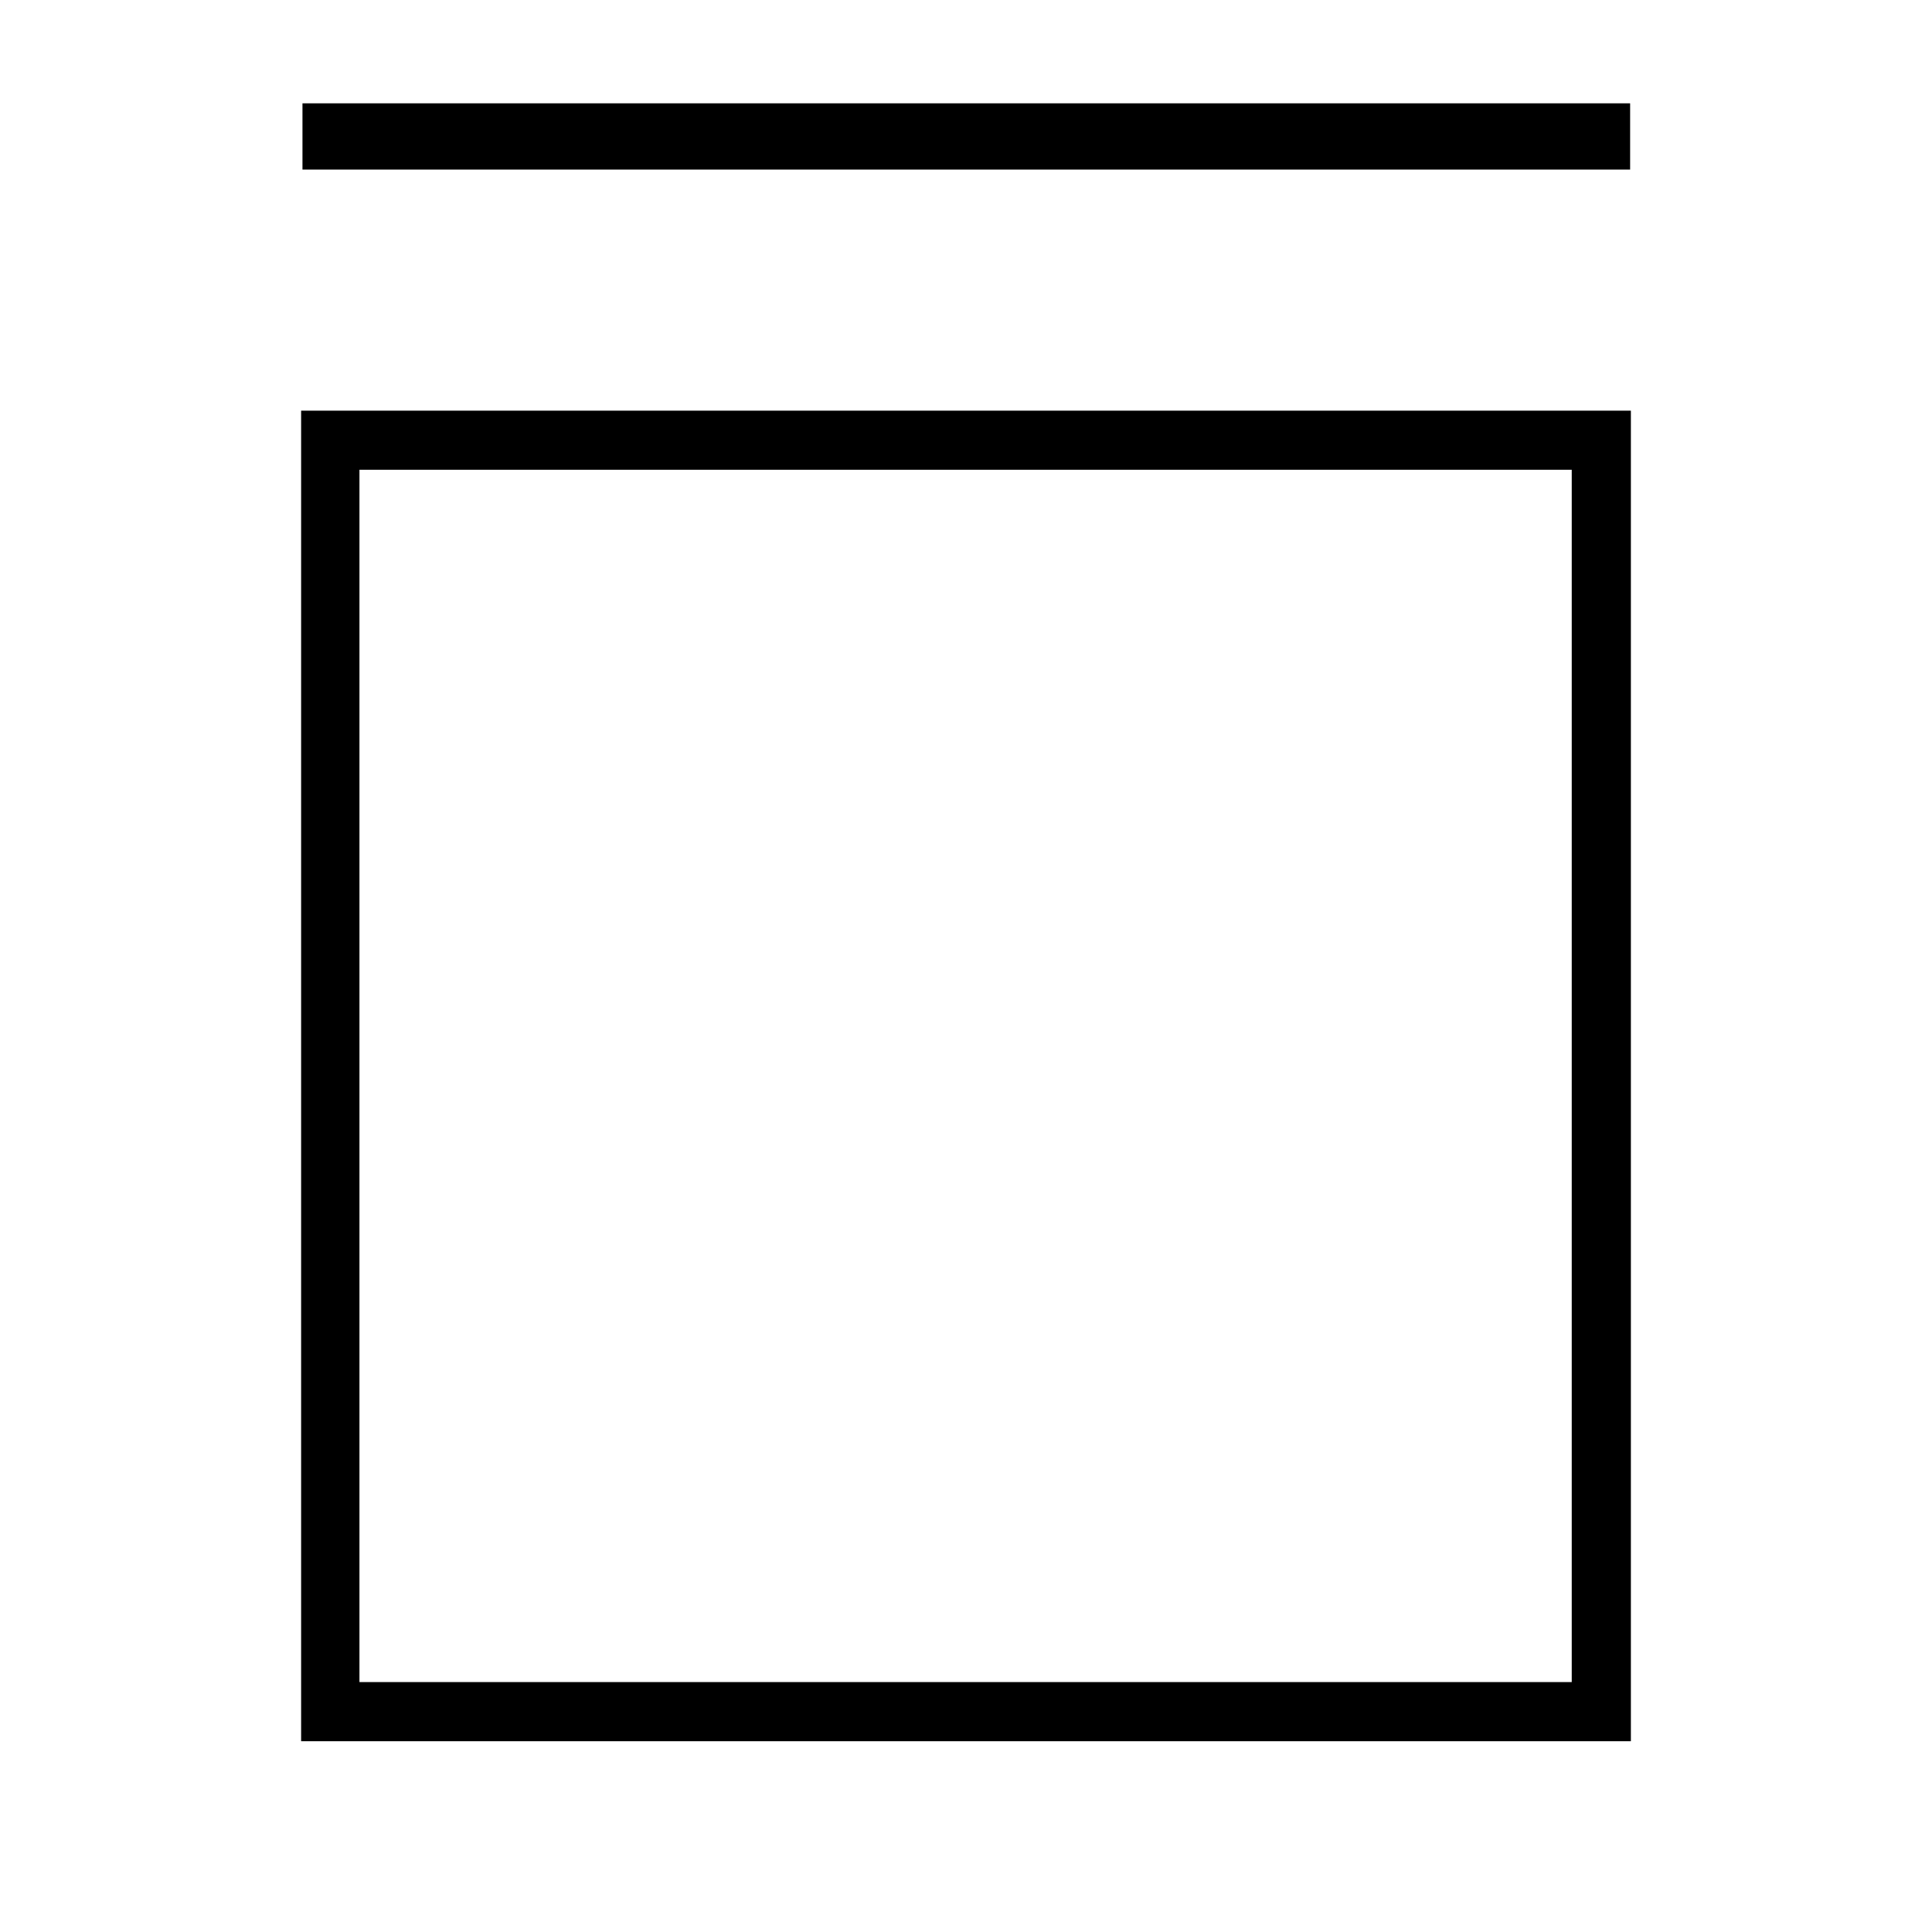 <?xml version="1.0" encoding="UTF-8" standalone="no"?><!-- Generator: Gravit.io --><svg xmlns="http://www.w3.org/2000/svg" xmlns:xlink="http://www.w3.org/1999/xlink" style="isolation:isolate" viewBox="0 0 100 100" width="100pt" height="100pt"><defs><clipPath id="_clipPath_PI69OpPnYc3e9qBN9BCpCadvUf1H6XkP"><rect width="100" height="100"/></clipPath></defs><g clip-path="url(#_clipPath_PI69OpPnYc3e9qBN9BCpCadvUf1H6XkP)"><clipPath id="_clipPath_cCq00UngEcxLmlTA3PGryFjVgU69OFt3"><rect x="0" y="0" width="100" height="100" transform="matrix(1,0,0,1,0,0)" fill="rgb(255,255,255)"/></clipPath><g clip-path="url(#_clipPath_cCq00UngEcxLmlTA3PGryFjVgU69OFt3)"><g/><g><g><path d=" M 82.884 90.125 Q 83.729 90.125 84.414 90.125 L 84.414 21.255 Q 83.729 21.255 82.884 21.255 L 17.074 21.255 Q 16.229 21.255 15.586 21.255 L 15.586 90.125 L 17.074 90.125 L 82.884 90.125 Z  M 81.353 87.064 L 18.605 87.064 L 18.605 24.316 L 81.353 24.316 L 81.353 87.064 Z " fill="rgb(0,0,0)"/><rect x="0" y="0" width="100" height="100" transform="matrix(1,0,0,1,0,0)" fill="none"/></g></g></g><rect x="15.656" y="5.348" width="68.719" height="3.43" transform="matrix(1,0,0,1,0,0)" fill="rgb(0,0,0)"/></g></svg>